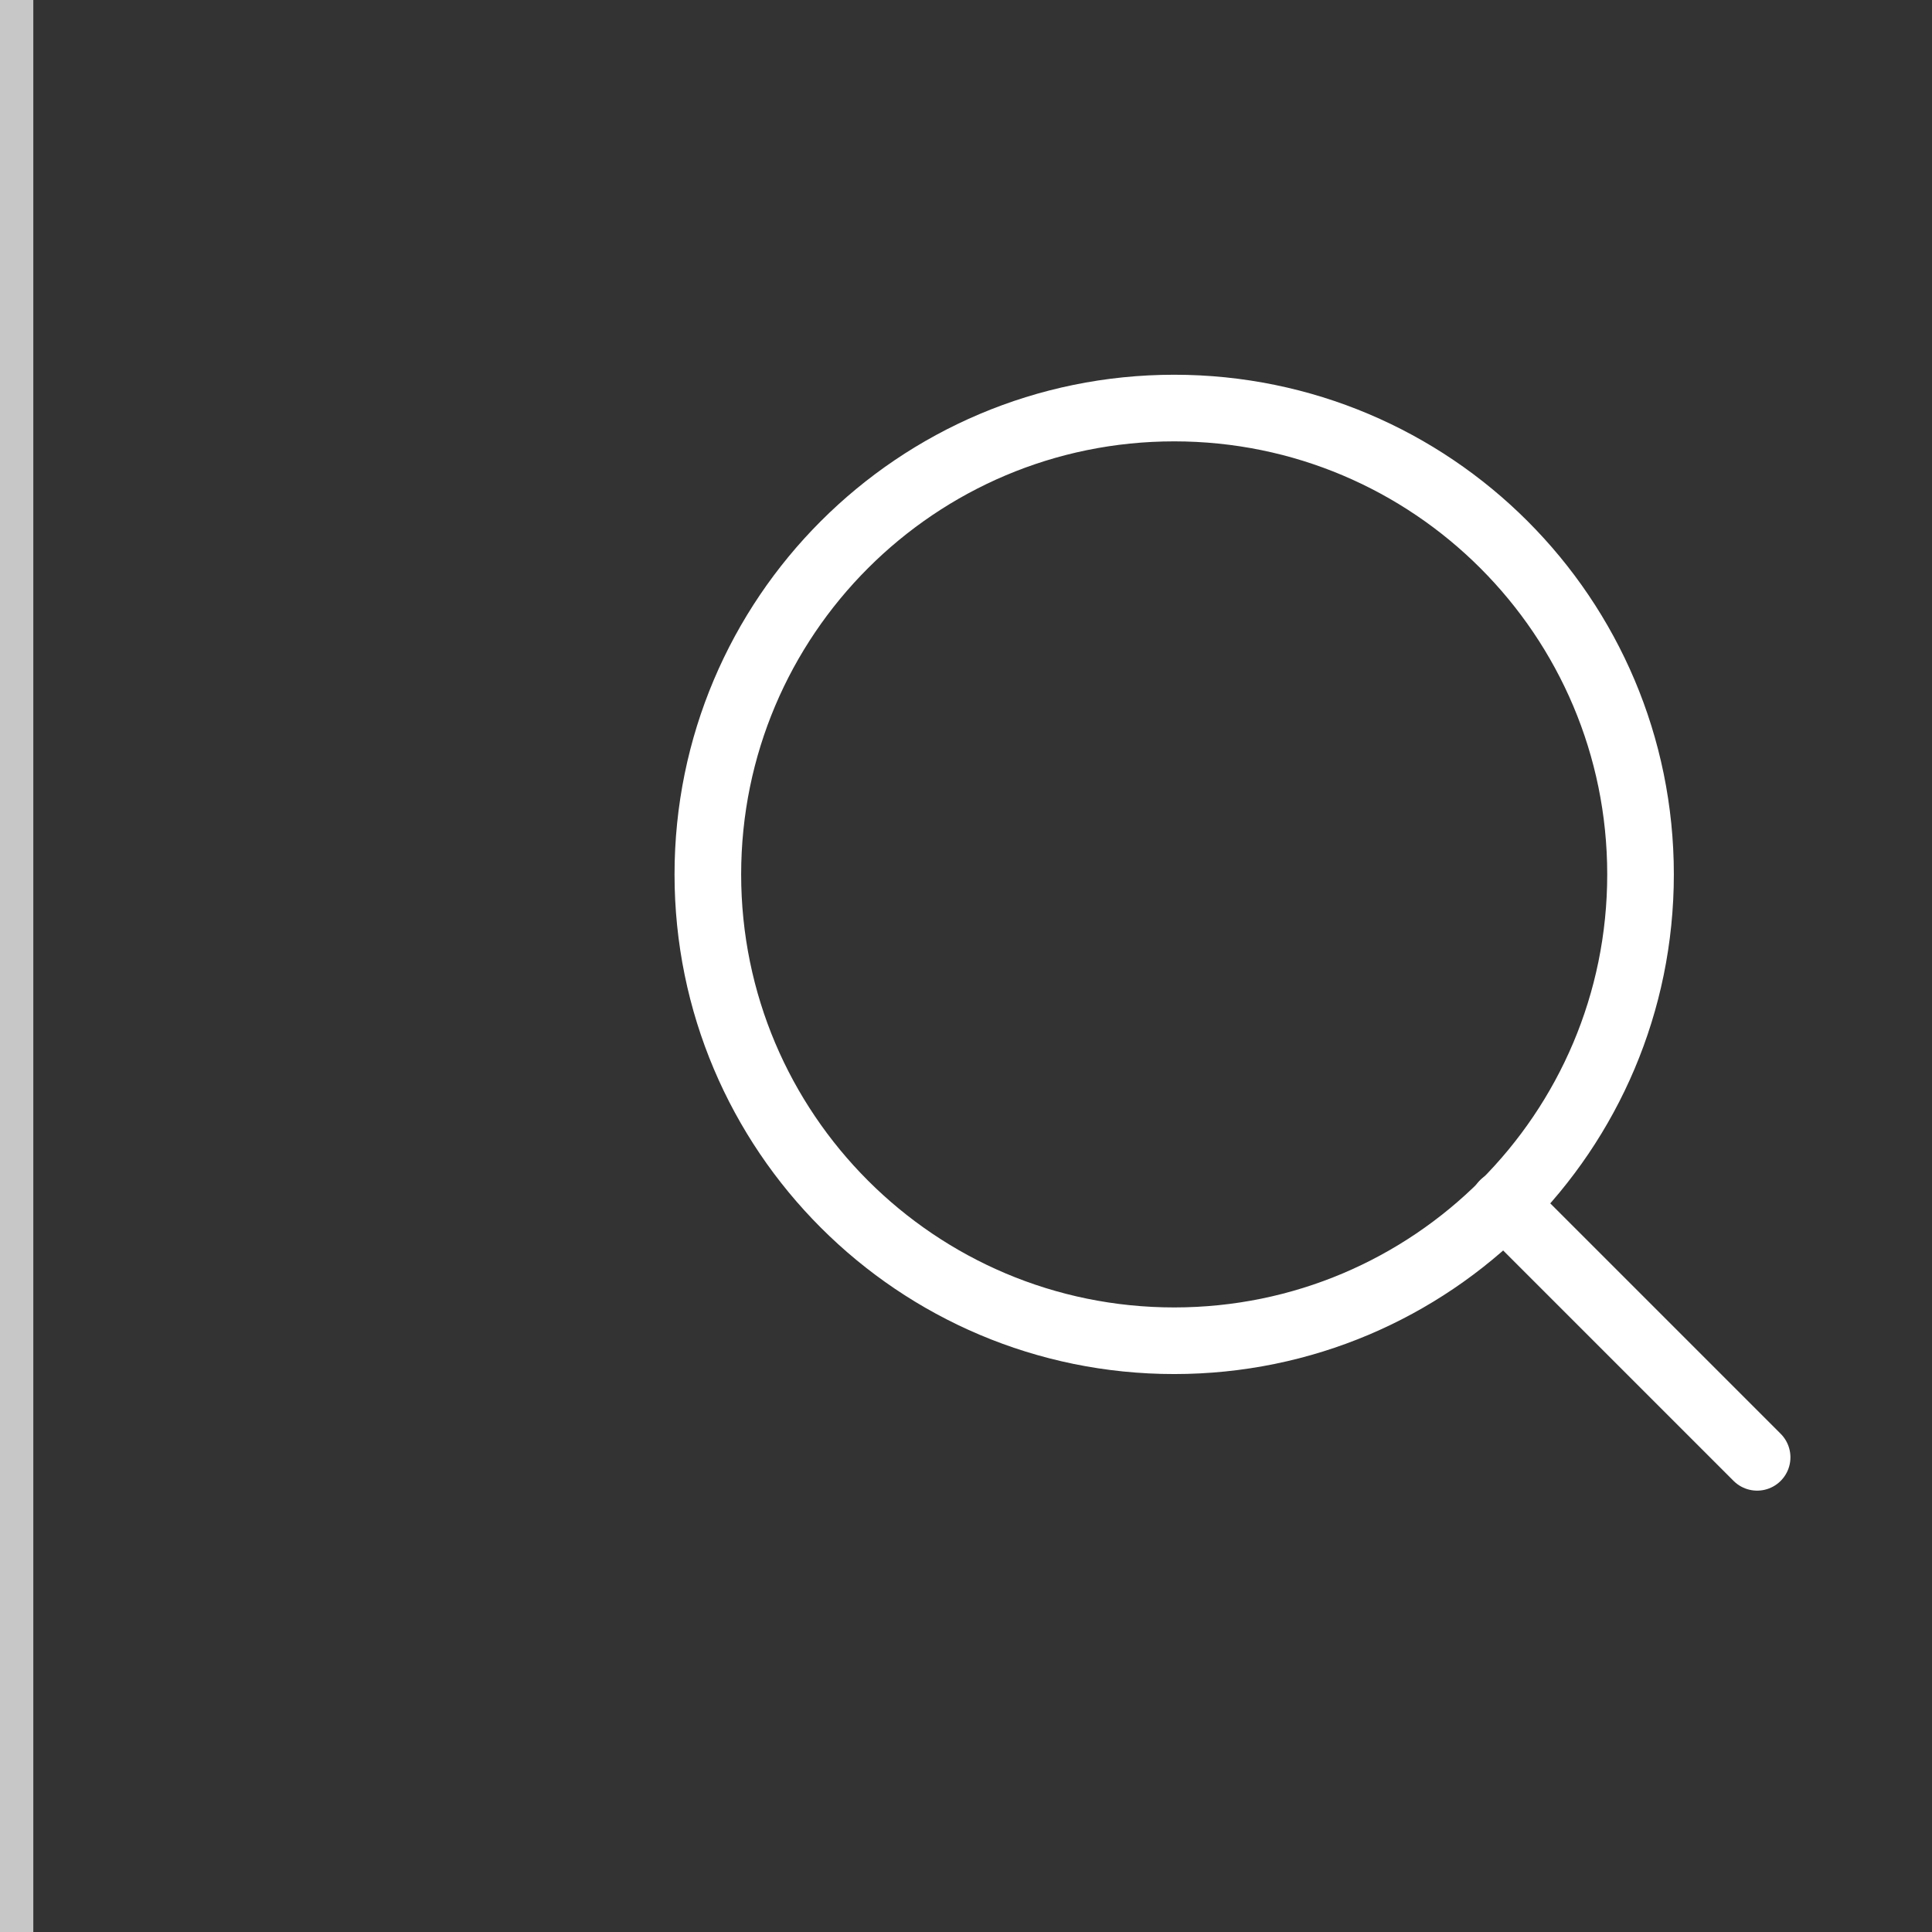 <svg width="58" height="58" viewBox="0 0 58 58" fill="none" xmlns="http://www.w3.org/2000/svg">
<rect x="0" y="0" width="58" height="58" fill="#333333" stroke="none"/>
<line x1="0.5" y1="2.18557e-08" x2="0.5" y2="58" stroke="#C7C7C7"/>
<path d="M35.25 40.25C42.982 40.25 49.25 33.982 49.25 26.25C49.25 18.518 42.982 12.25 35.25 12.25C27.518 12.25 21.25 18.518 21.25 26.25C21.25 33.982 27.518 40.25 35.25 40.25Z" stroke="white" stroke-width="2" stroke-linecap="round" stroke-linejoin="round"/>
<path d="M52.75 43.75L45.138 36.138" stroke="white" stroke-width="2" stroke-linecap="round" stroke-linejoin="round"/>
</svg>

